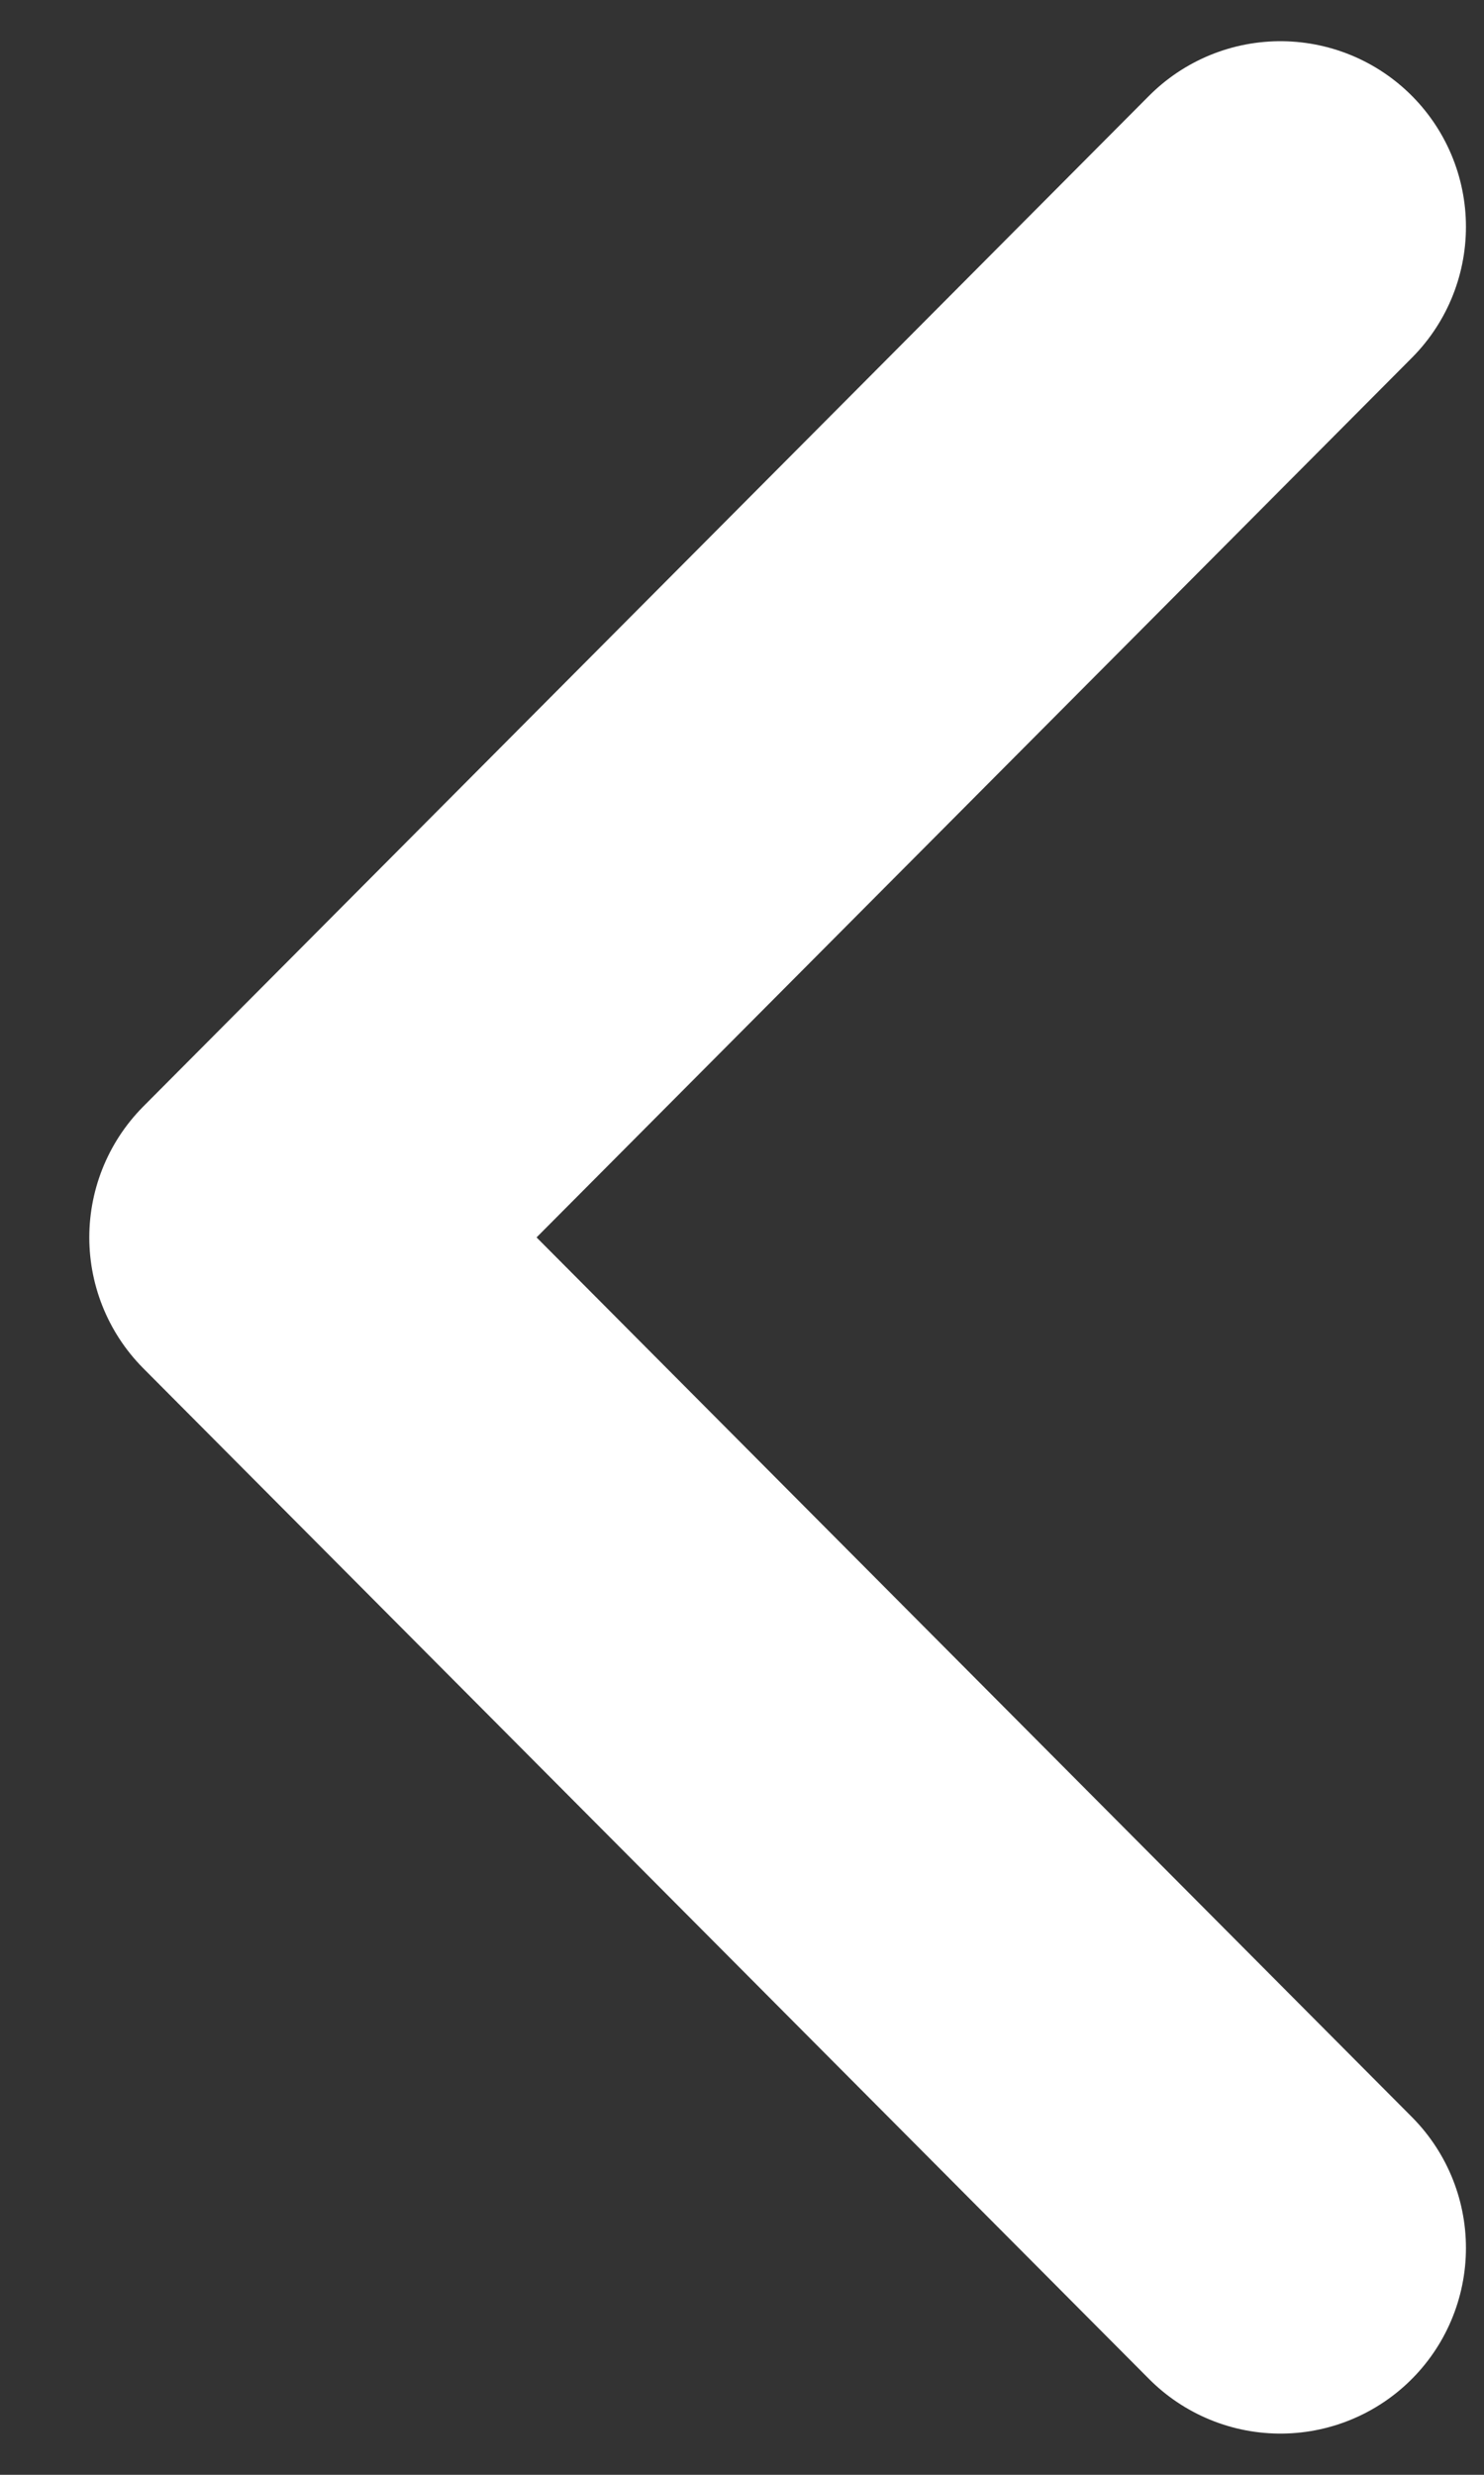 <svg width="12" height="20" viewBox="0 0 12 20" fill="none" xmlns="http://www.w3.org/2000/svg">
<rect x="0" y="0" width="12" height="20" fill="#333333" stroke="none"/>
<path d="M10.354 18.167L2.222 10L10.354 1.833" stroke="white" stroke-width="3" stroke-linecap="round" stroke-linejoin="round"/>
</svg>
